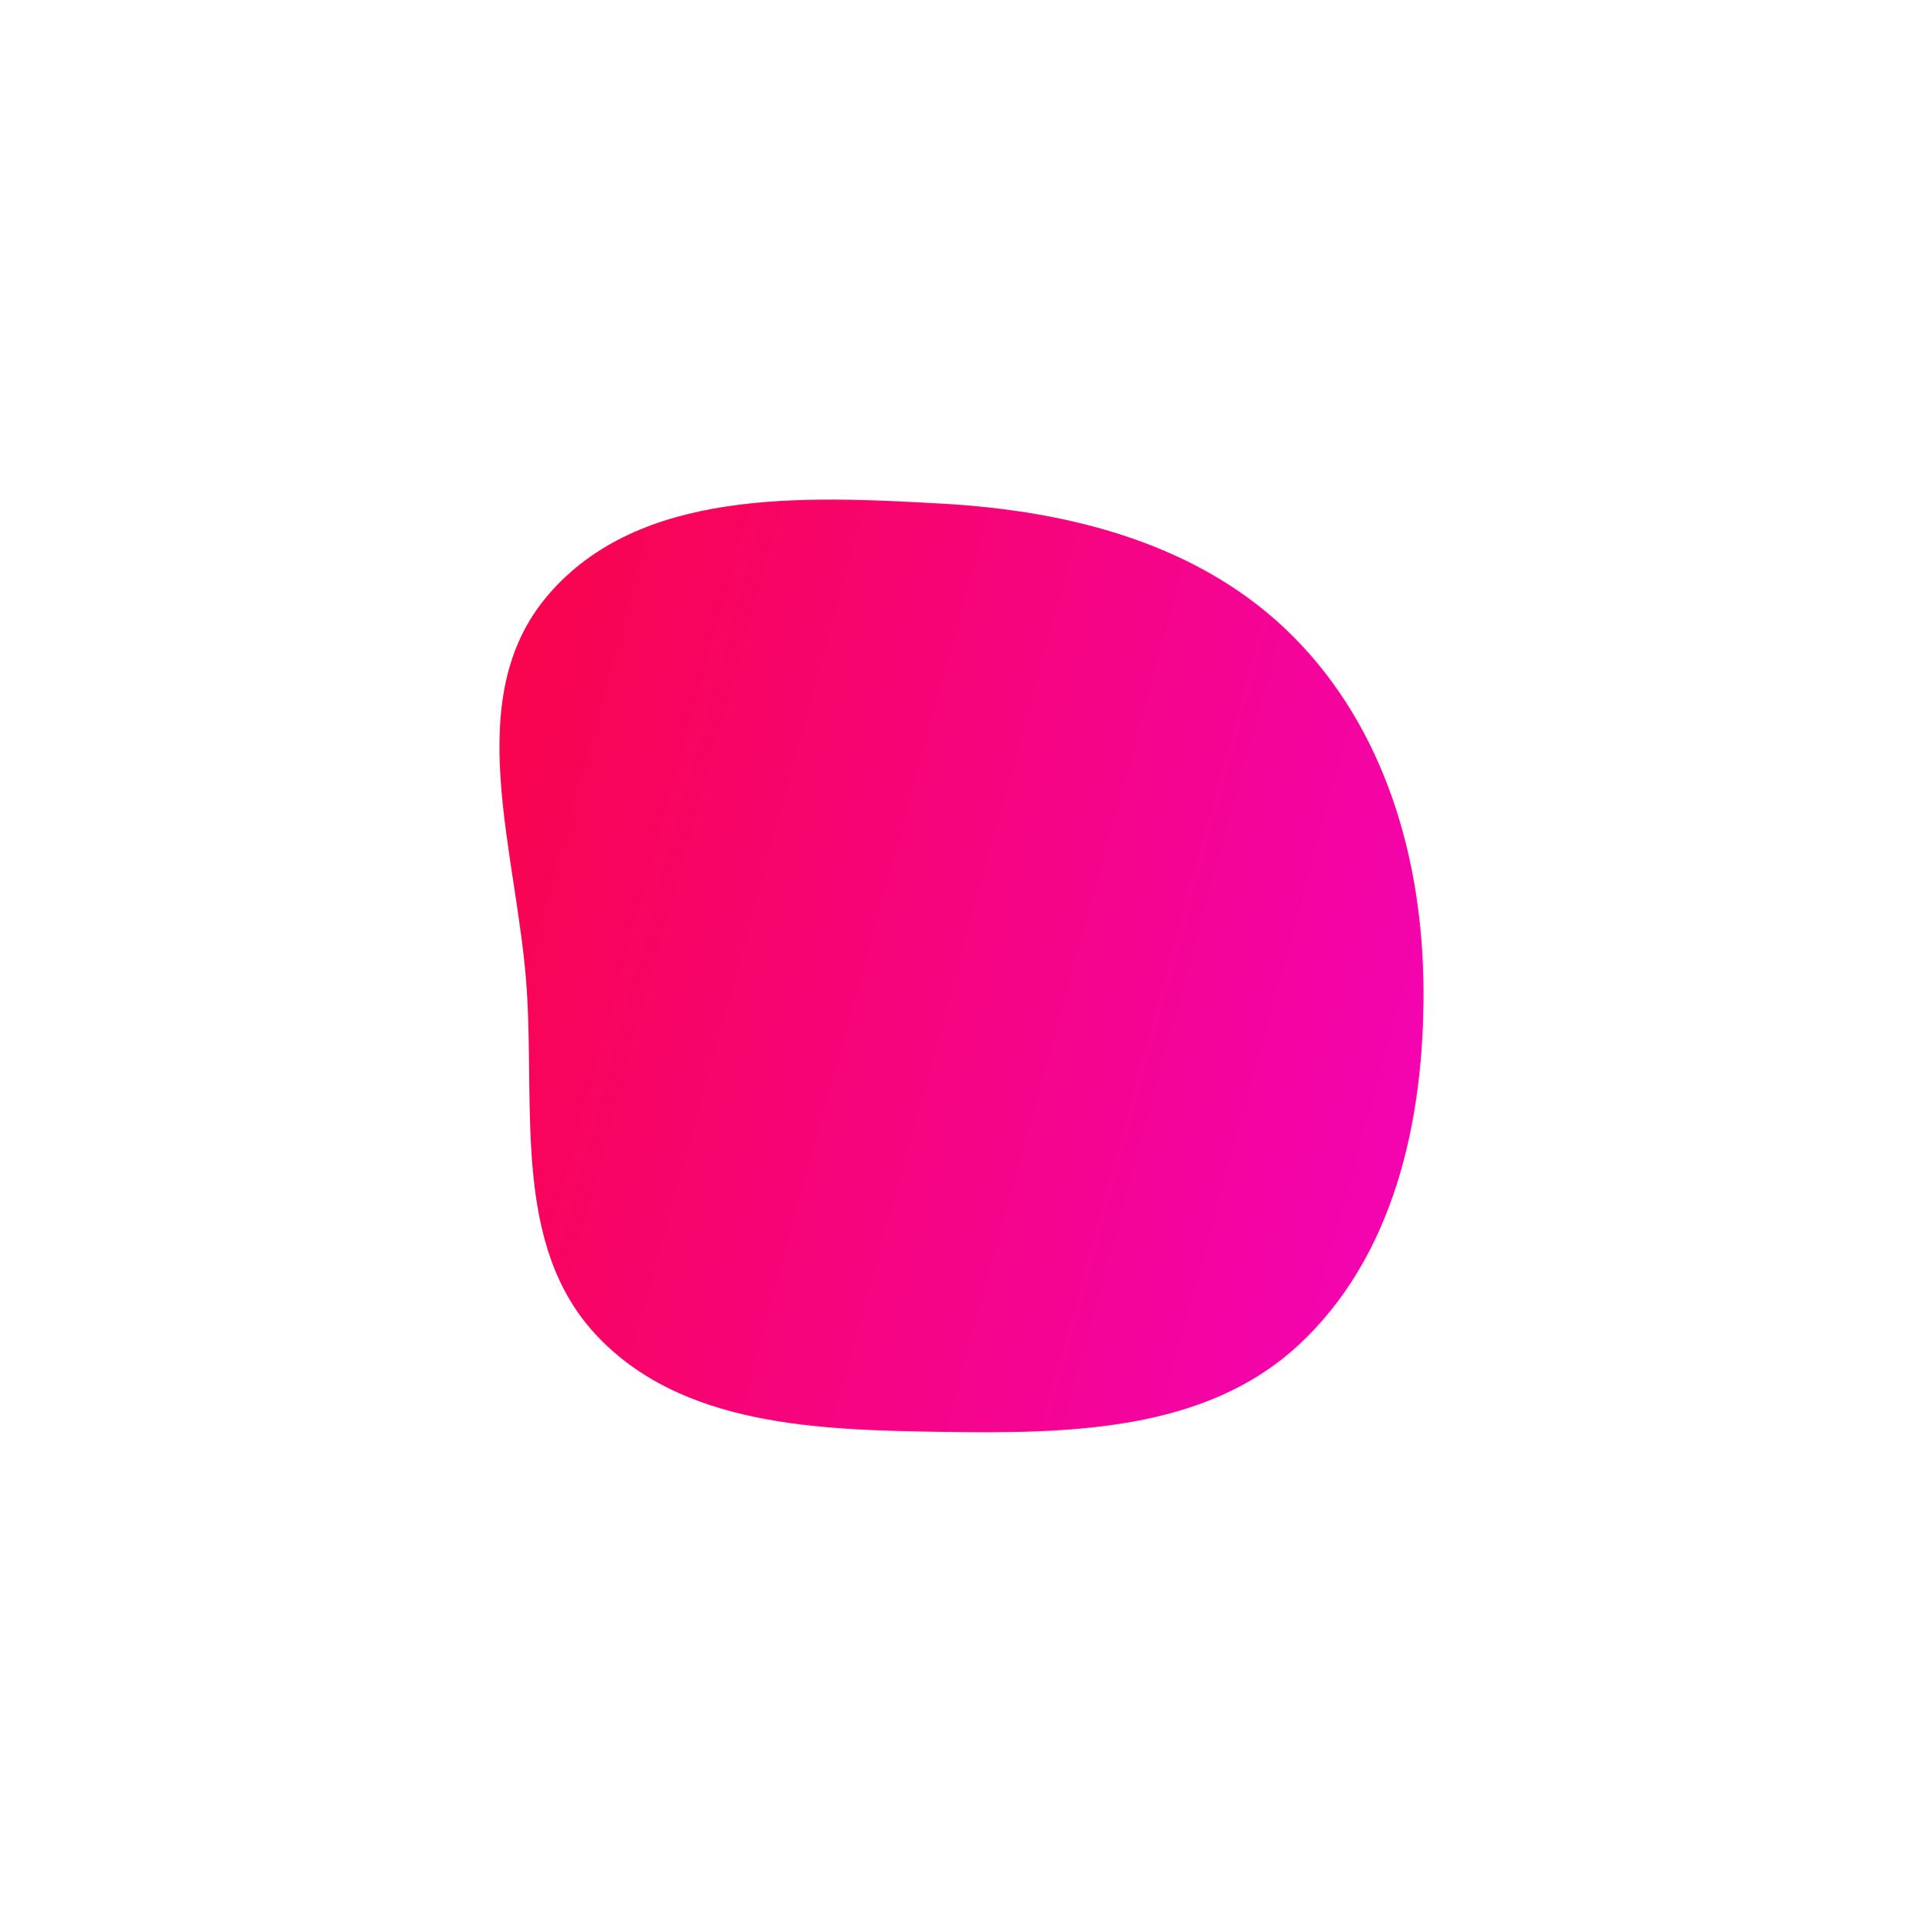 <svg width="231" height="232" viewBox="0 0 231 232" fill="none" xmlns="http://www.w3.org/2000/svg">
<g filter="url(#filter0_f_504_242)">
<path fill-rule="evenodd" clip-rule="evenodd" d="M113.135 60.483C128.775 61.363 144.375 65.378 155.411 76.507C166.412 87.599 170.912 103.199 170.998 118.829C171.086 134.558 167.464 150.993 155.884 161.625C144.653 171.936 128.372 172.183 113.135 171.955C98.21 171.731 81.867 171.251 71.647 160.362C61.605 149.661 64.236 133.48 63.276 118.829C62.202 102.429 55.152 83.957 65.825 71.468C76.764 58.666 96.332 59.538 113.135 60.483Z" fill="url(#paint0_linear_504_242)"/>
</g>
<defs>
<filter id="filter0_f_504_242" x="0" y="0" width="231" height="232" filterUnits="userSpaceOnUse" color-interpolation-filters="sRGB">
<feFlood flood-opacity="0" result="BackgroundImageFix"/>
<feBlend mode="normal" in="SourceGraphic" in2="BackgroundImageFix" result="shape"/>
<feGaussianBlur stdDeviation="30" result="effect1_foregroundBlur_504_242"/>
</filter>
<linearGradient id="paint0_linear_504_242" x1="-39.517" y1="108.276" x2="240.252" y2="185.19" gradientUnits="userSpaceOnUse">
<stop stop-color="#FD0404"/>
<stop offset="1" stop-color="#EF04F3"/>
</linearGradient>
</defs>
</svg>
